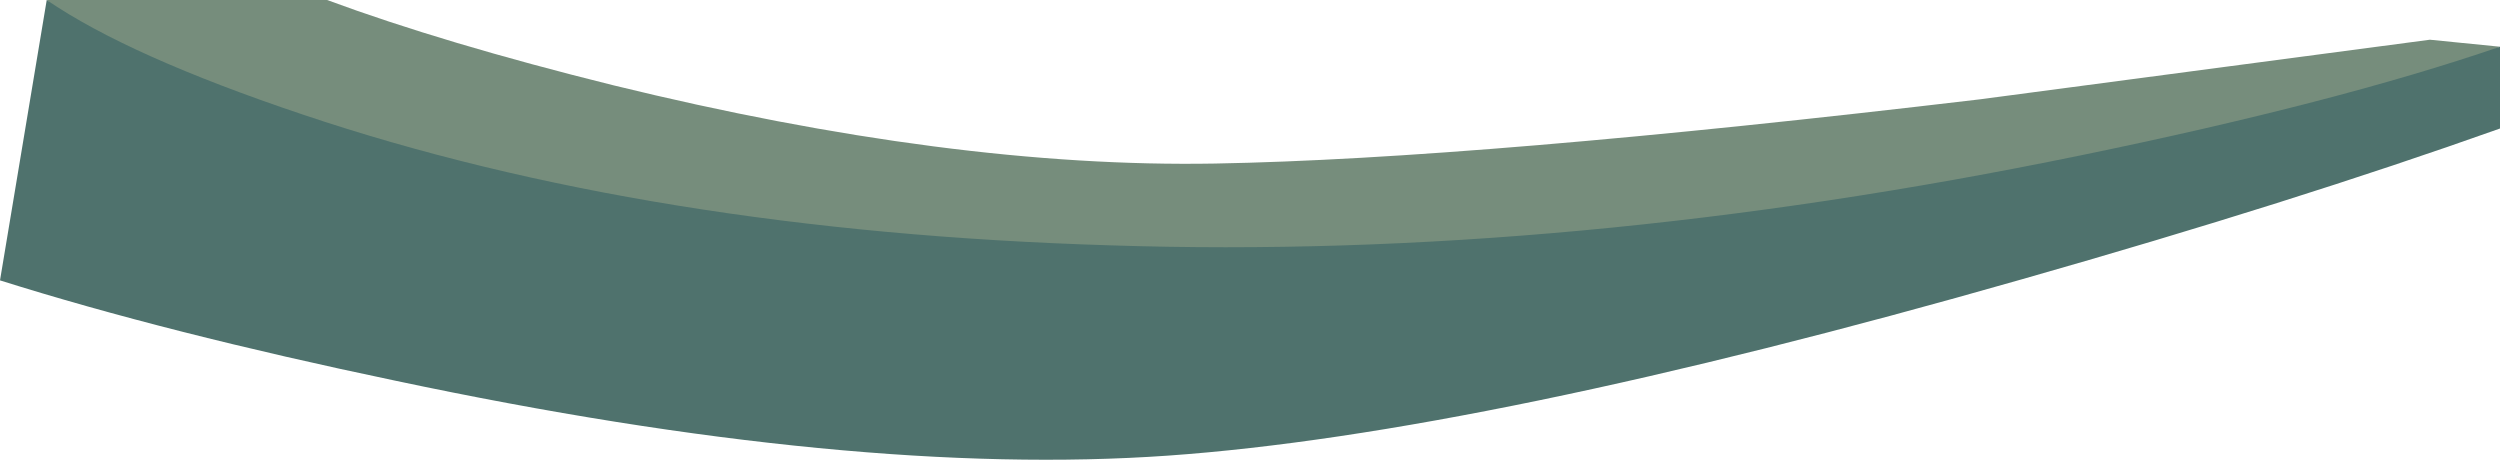 <?xml version="1.0" encoding="UTF-8" standalone="no"?>
<svg xmlns:xlink="http://www.w3.org/1999/xlink" height="19.7px" width="107.0px" xmlns="http://www.w3.org/2000/svg">
  <g transform="matrix(1.0, 0.0, 0.0, 1.0, 0.0, 0.0)">
    <use height="19.7" transform="matrix(1.0, 0.0, 0.0, 1.0, 0.0, 0.0)" width="107.0" xlink:href="#shape0"/>
  </g>
  <defs>
    <g id="shape0" transform="matrix(1.0, 0.0, 0.0, 1.0, 0.0, 0.0)">
      <path d="M92.65 7.85 Q74.5 14.05 55.3 15.7 36.05 17.35 16.9 8.85 7.3 4.6 2.0 0.0 L14.0 0.0 Q19.0 1.85 26.25 3.65 40.75 7.2 52.0 7.0 63.25 6.8 84.75 4.25 L104.0 1.7 107.0 2.0 Q101.75 4.75 92.65 7.85" fill="#768d7c" fill-rule="evenodd" stroke="none"/>
      <path d="M107.0 2.0 L107.0 5.5 Q98.15 8.65 86.55 11.95 63.45 18.55 50.0 19.5 36.55 20.45 16.95 16.3 7.15 14.25 0.0 12.0 L2.0 0.0 Q5.5 2.4 12.95 4.9 27.8 9.9 47.5 10.5 67.2 11.15 89.05 6.65 100.0 4.4 107.0 2.0" fill="#4f726d" fill-rule="evenodd" stroke="none"/>
    </g>
  </defs>
</svg>
